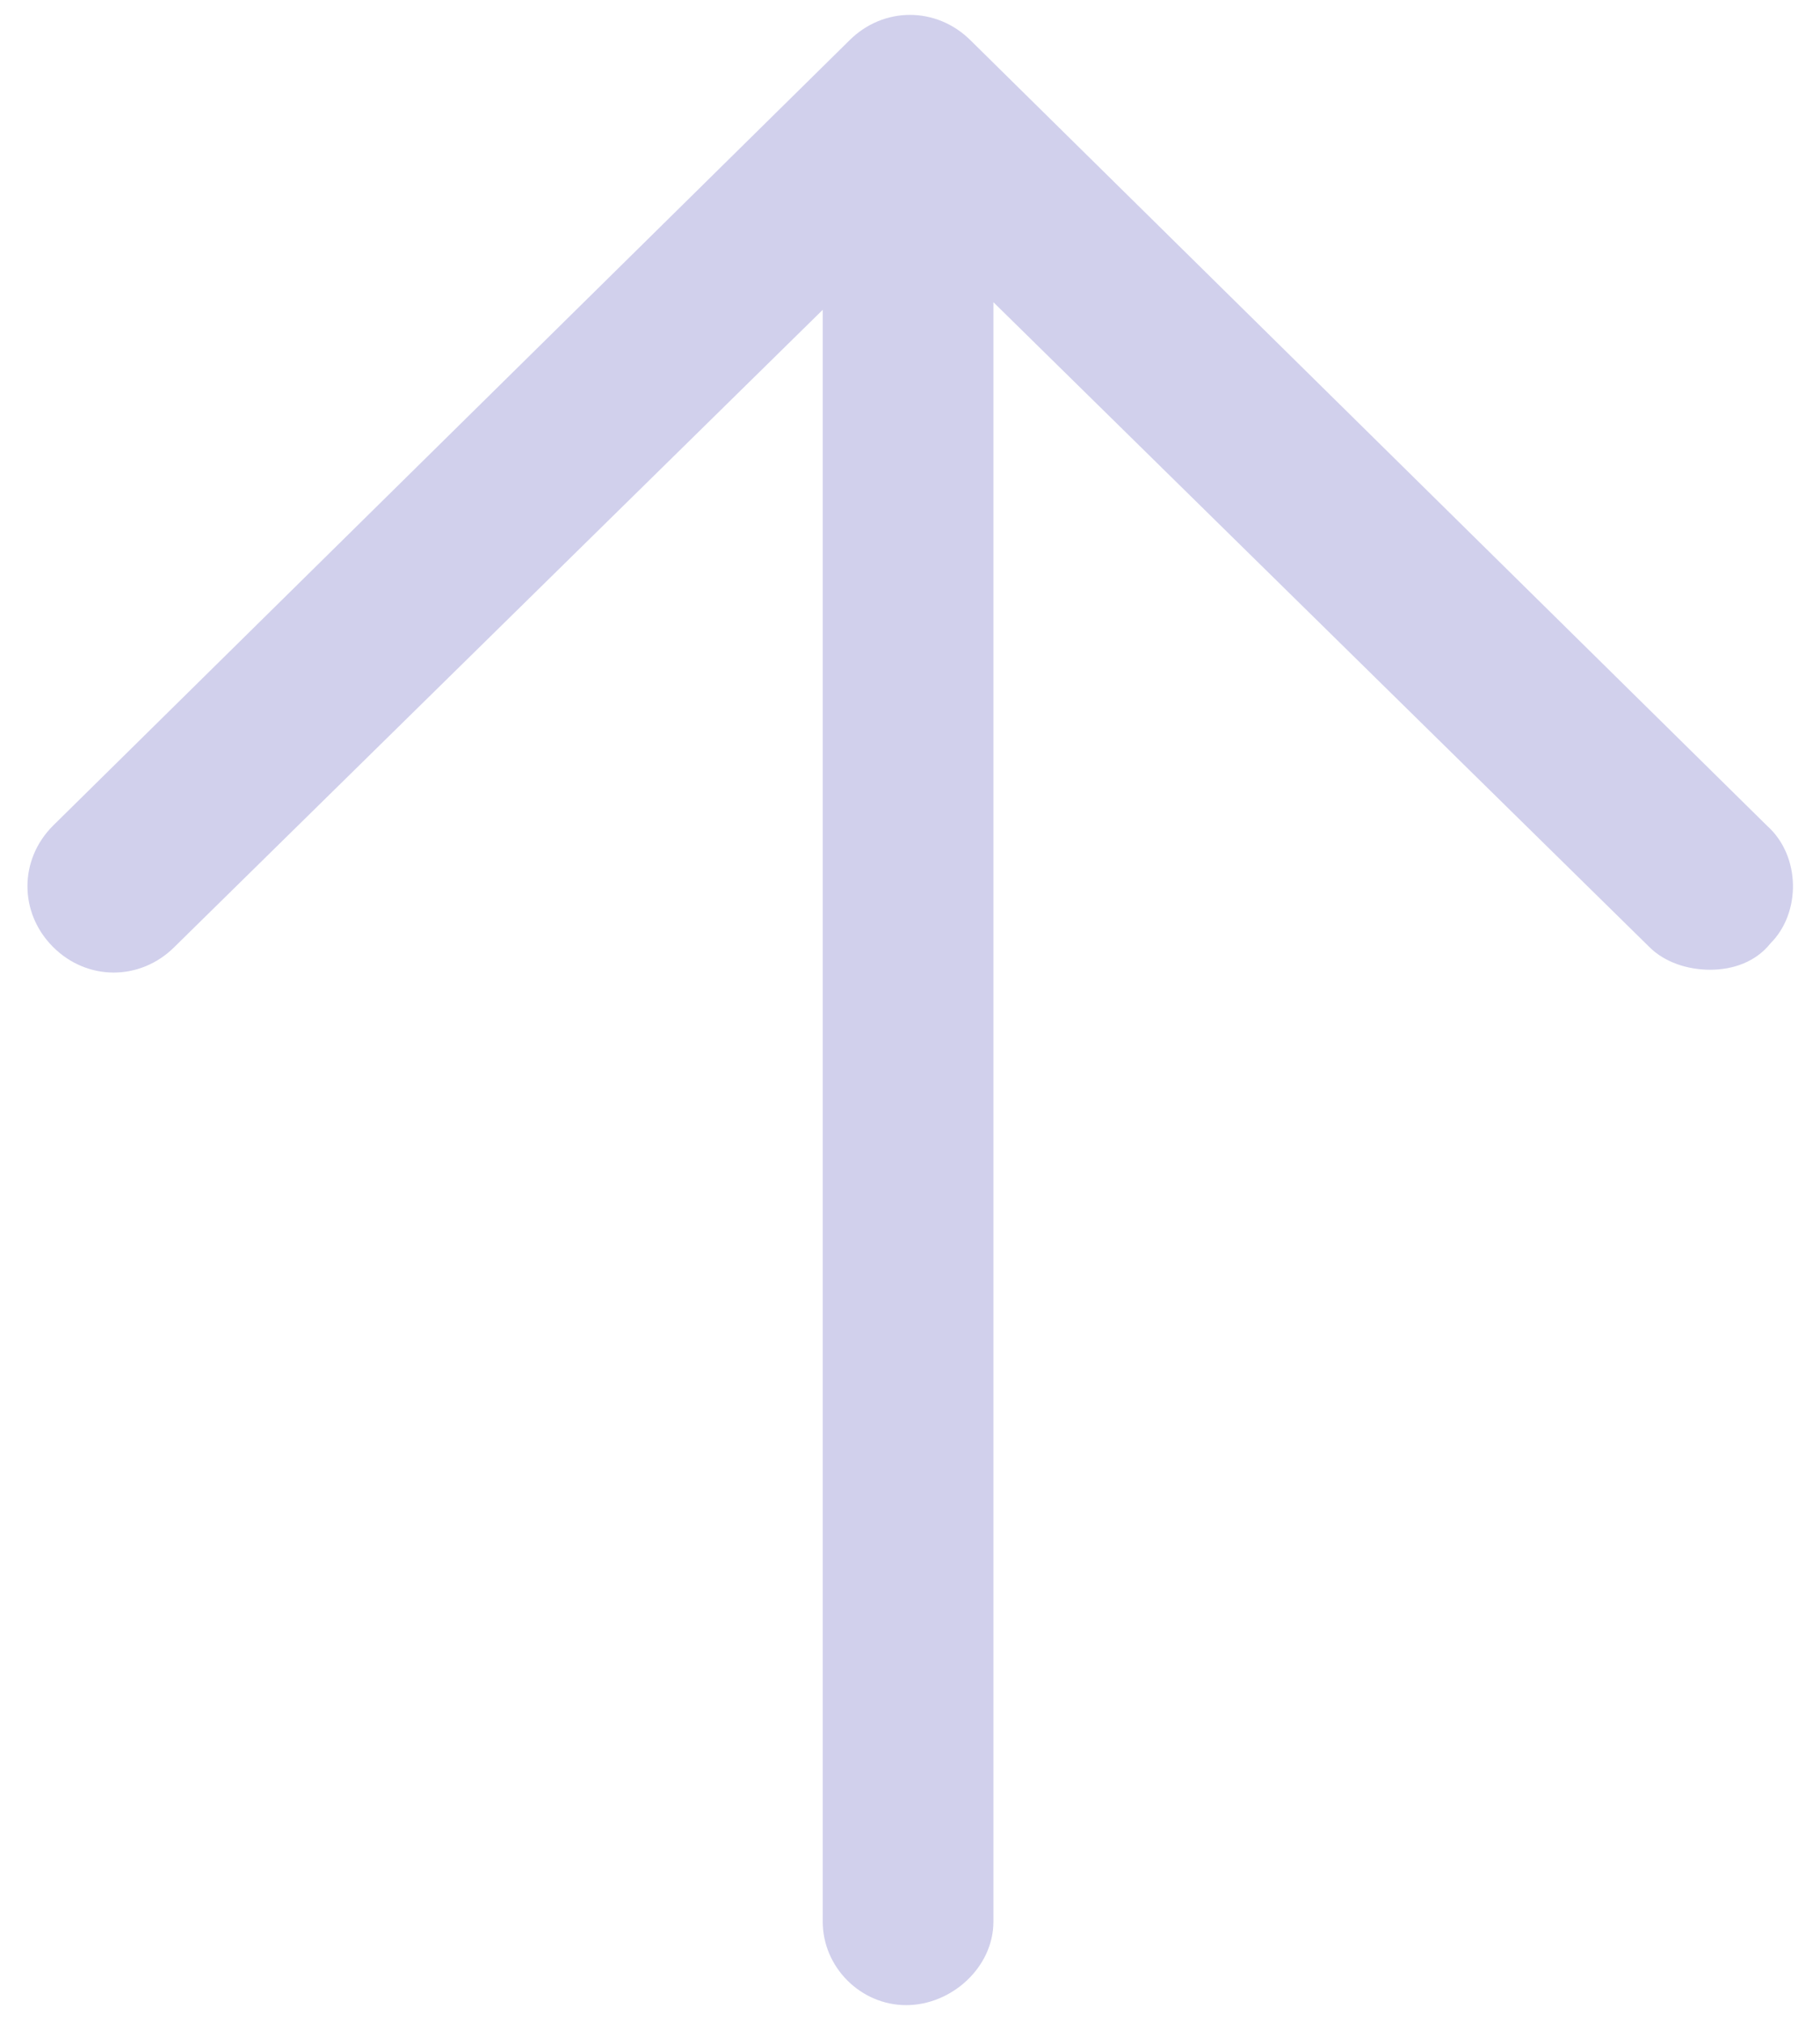 <svg width="18" height="20" viewBox="0 0 18 20" fill="none" xmlns="http://www.w3.org/2000/svg">
<path d="M17.475 8.163L9.6 0.4C9.262 0.063 8.737 0.063 8.4 0.4L0.525 8.163C0.187 8.5 0.187 9.025 0.525 9.363C0.862 9.7 1.387 9.7 1.725 9.363L8.137 3.063V19C8.137 19.45 8.512 19.825 8.962 19.825C9.412 19.825 9.825 19.45 9.825 19V2.988L16.312 9.363C16.462 9.513 16.688 9.588 16.913 9.588C17.137 9.588 17.363 9.513 17.512 9.325C17.812 9.025 17.812 8.463 17.475 8.163Z" fill="#D1D0EC"/>
</svg>

